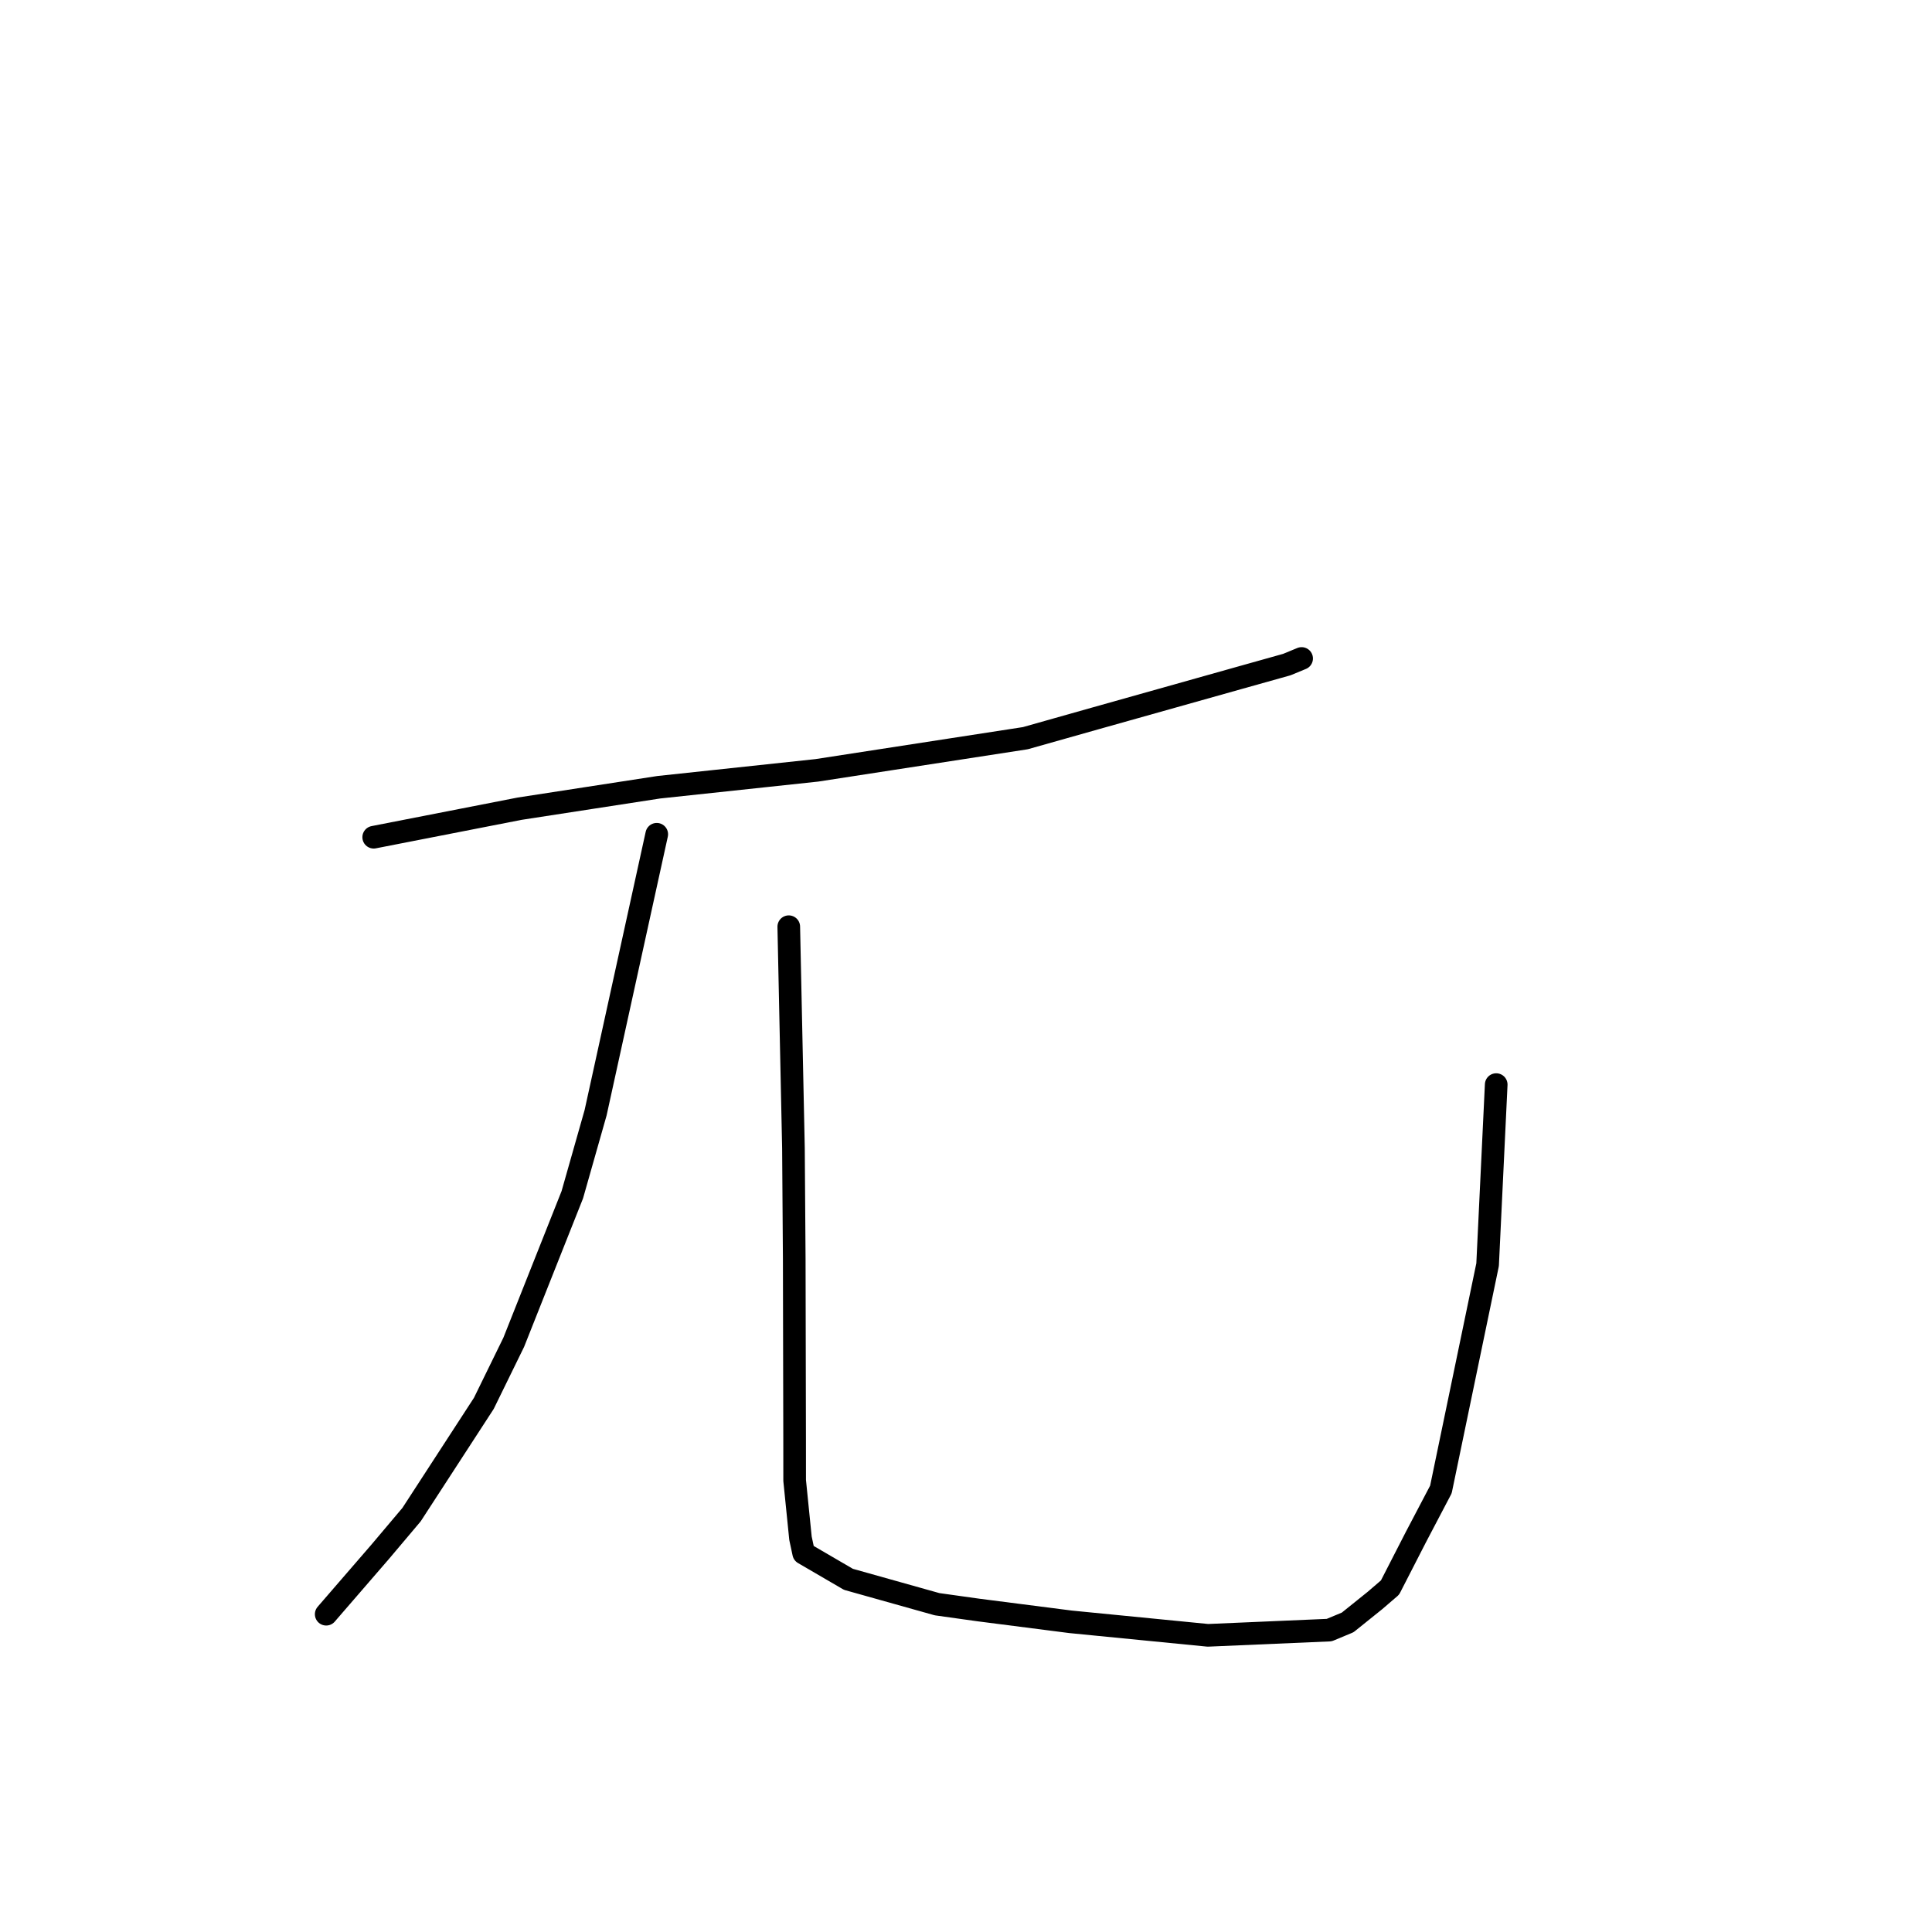 <?xml version="1.0" standalone="no"?>
    <svg width="256" height="256" xmlns="http://www.w3.org/2000/svg" version="1.1">
    <polyline stroke="black" stroke-width="3" stroke-linecap="round" fill="transparent" stroke-linejoin="round" points="49.518 110.936 59.186 109.046 68.854 107.156 87.285 104.315 108.232 102.075 135.863 97.813 145.099 95.203 164.227 89.823 170.508 88.061 172.454 87.258 172.469 87.252 172.471 87.251 " />
        <polyline stroke="black" stroke-width="3" stroke-linecap="round" fill="transparent" stroke-linejoin="round" points="87.022 110.544 82.971 128.993 78.921 147.441 75.834 158.308 68.072 177.861 64.108 185.958 54.533 200.696 50.379 205.617 43.51 213.558 43.224 213.891 " />
        <polyline stroke="black" stroke-width="3" stroke-linecap="round" fill="transparent" stroke-linejoin="round" points="104.516 122.793 104.826 137.461 105.136 152.129 105.241 166.804 105.291 190.703 105.295 196.174 106.068 203.827 106.494 205.814 112.422 209.269 124.166 212.566 129.654 213.334 141.851 214.899 160.056 216.69 176.129 215.997 178.573 214.979 182.201 212.063 184.183 210.358 187.611 203.676 190.928 197.359 197.115 167.573 198.152 145.884 198.255 143.715 " />
        </svg>